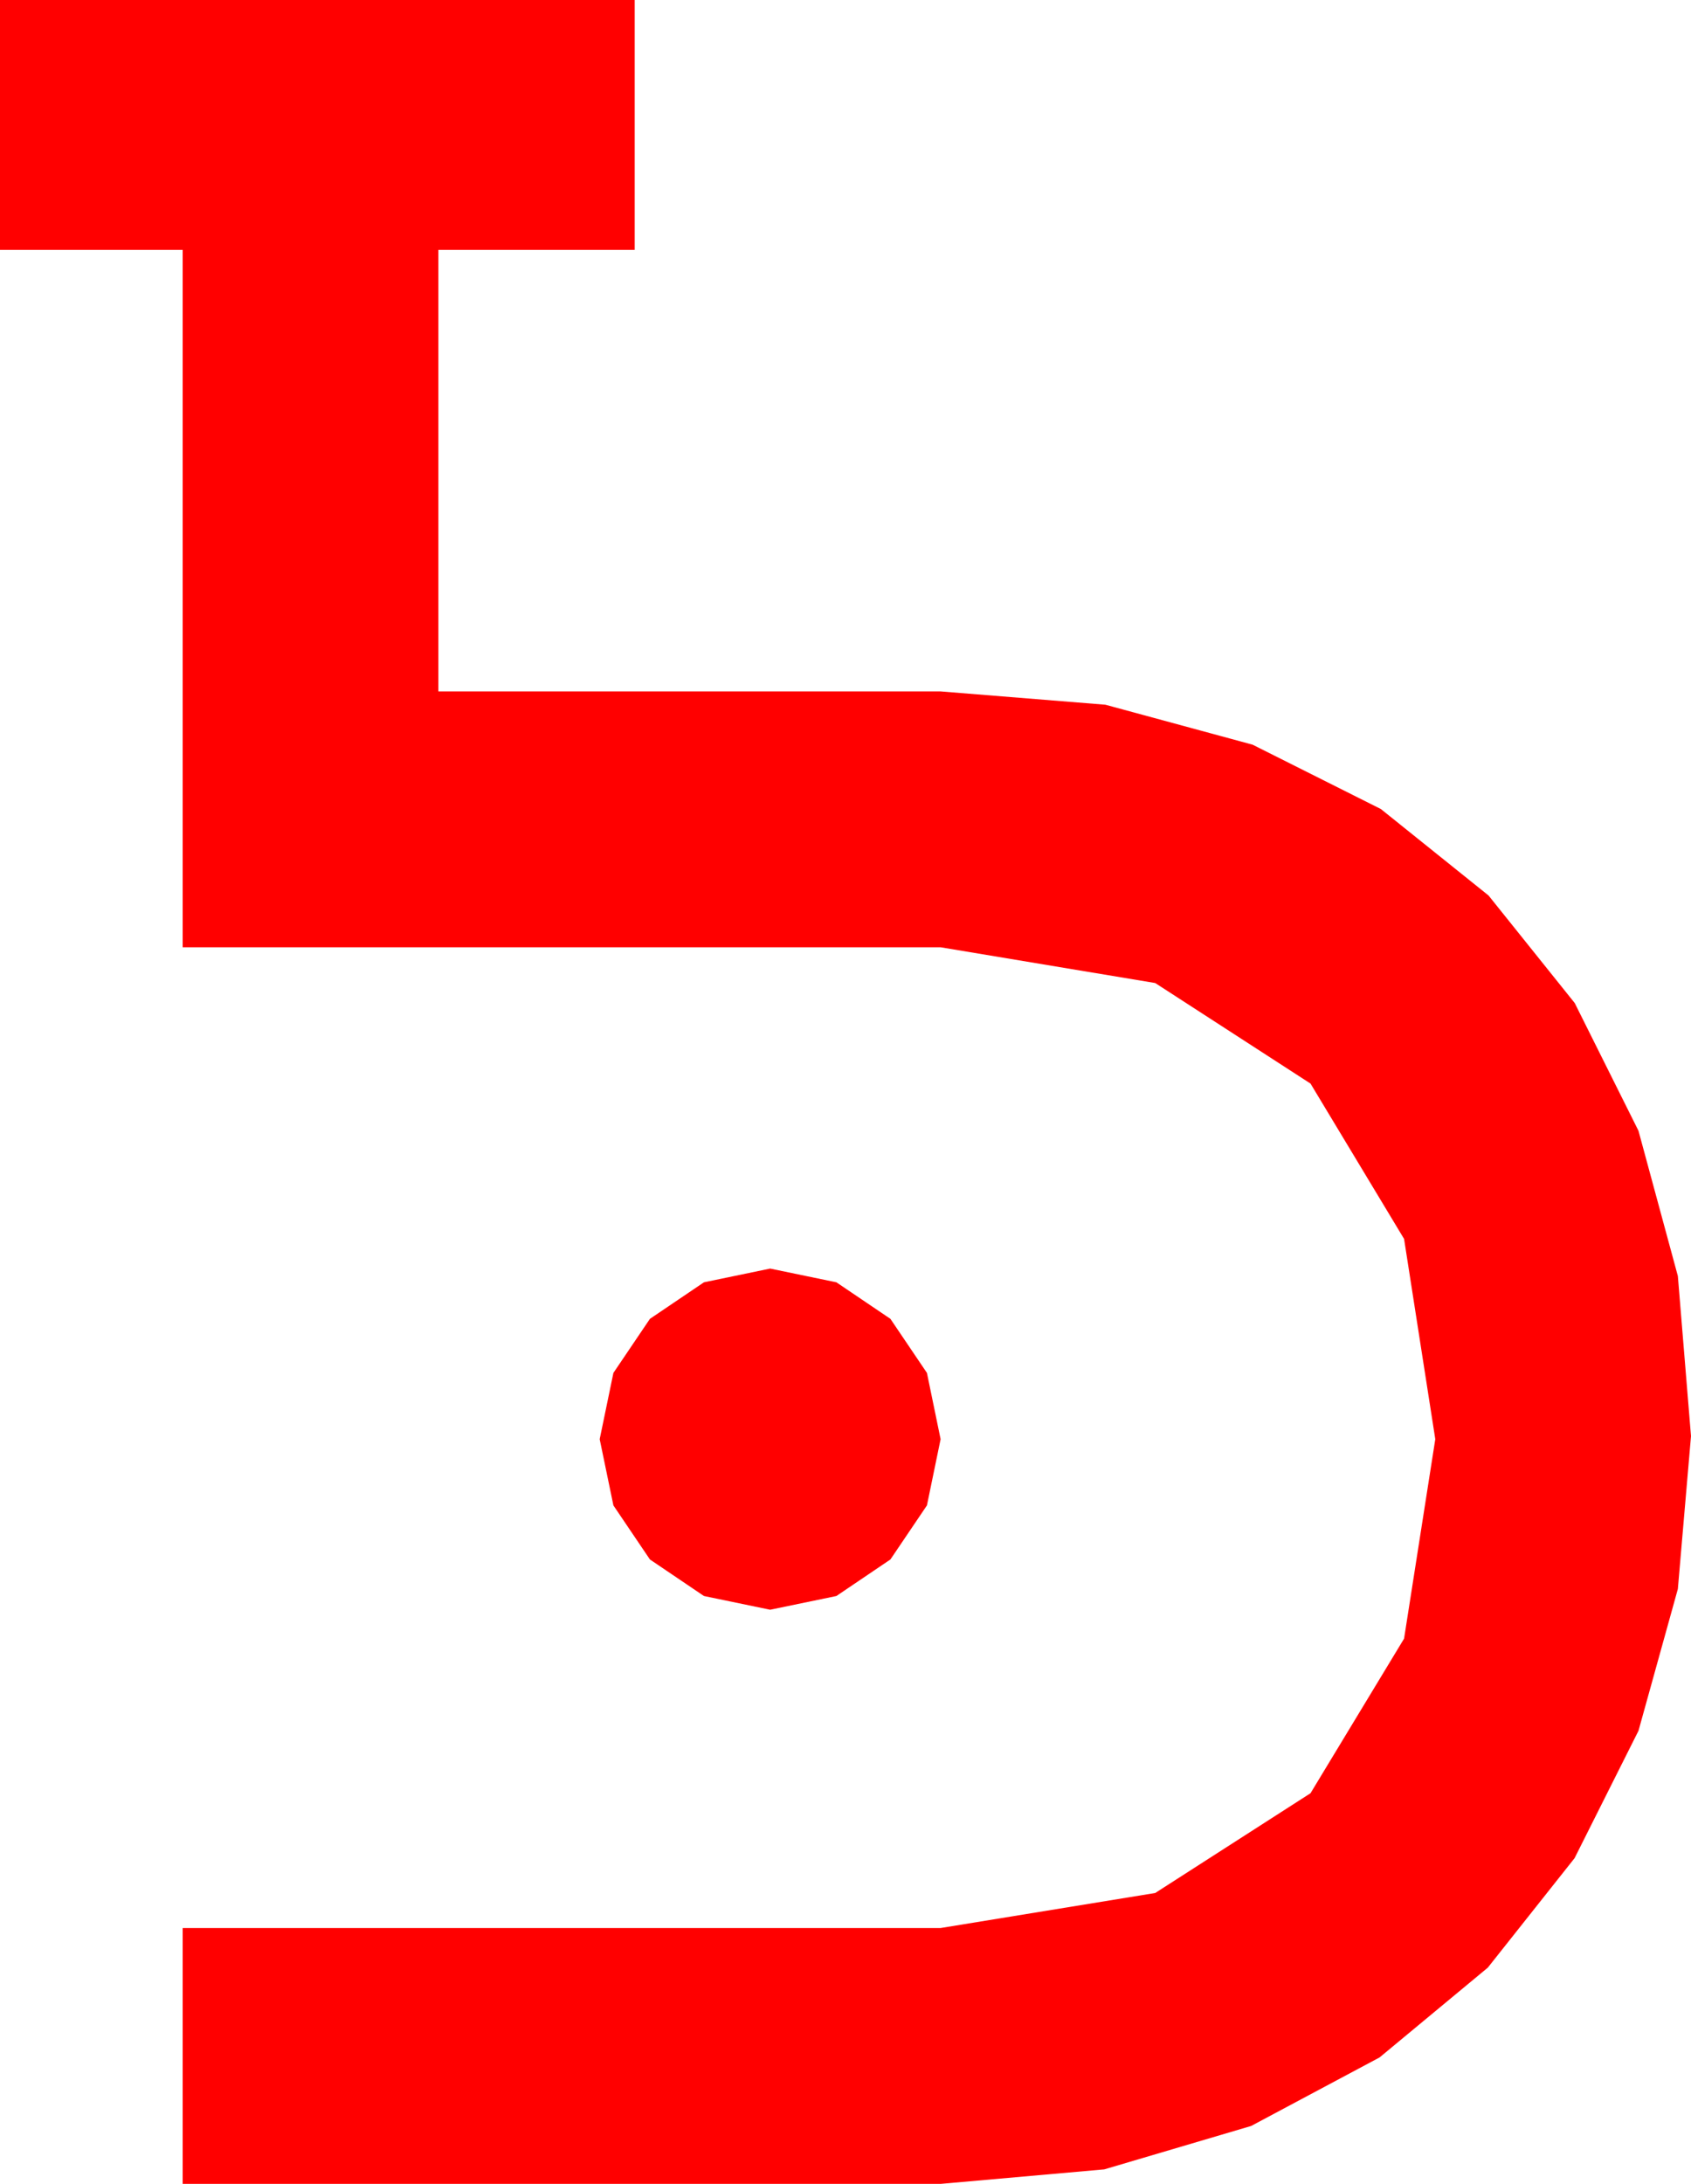 <?xml version="1.0" encoding="utf-8"?>
<!DOCTYPE svg PUBLIC "-//W3C//DTD SVG 1.1//EN" "http://www.w3.org/Graphics/SVG/1.1/DTD/svg11.dtd">
<svg width="32.549" height="42.012" xmlns="http://www.w3.org/2000/svg" xmlns:xlink="http://www.w3.org/1999/xlink" xmlns:xml="http://www.w3.org/XML/1998/namespace" version="1.1">
  <g>
    <g>
      <path style="fill:#FF0000;fill-opacity:1" d="M14.824,24.404L16.099,24.668 17.139,25.371 17.842,26.411 18.105,27.686 17.842,28.96 17.139,30 16.099,30.703 14.824,30.967 13.55,30.703 12.51,30 11.807,28.96 11.543,27.686 11.807,26.411 12.51,25.371 13.55,24.668 14.824,24.404z M0,0L12.217,0 12.217,4.805 8.438,4.805 8.438,13.301 18.105,13.301 21.277,13.557 24.111,14.326 26.58,15.564 28.652,17.227 30.311,19.296 31.538,21.753 32.296,24.547 32.549,27.627 32.296,30.568 31.538,33.296 30.308,35.746 28.638,37.852 26.554,39.58 24.082,40.898 21.255,41.733 18.105,42.012 3.516,42.012 3.516,37.09 18.105,37.09 22.236,36.416 25.225,34.497 27.026,31.523 27.627,27.686 27.026,23.833 25.225,20.845 22.236,18.911 18.105,18.223 3.516,18.223 3.516,4.805 0,4.805 0,0z" />
    </g>
  </g>
</svg>